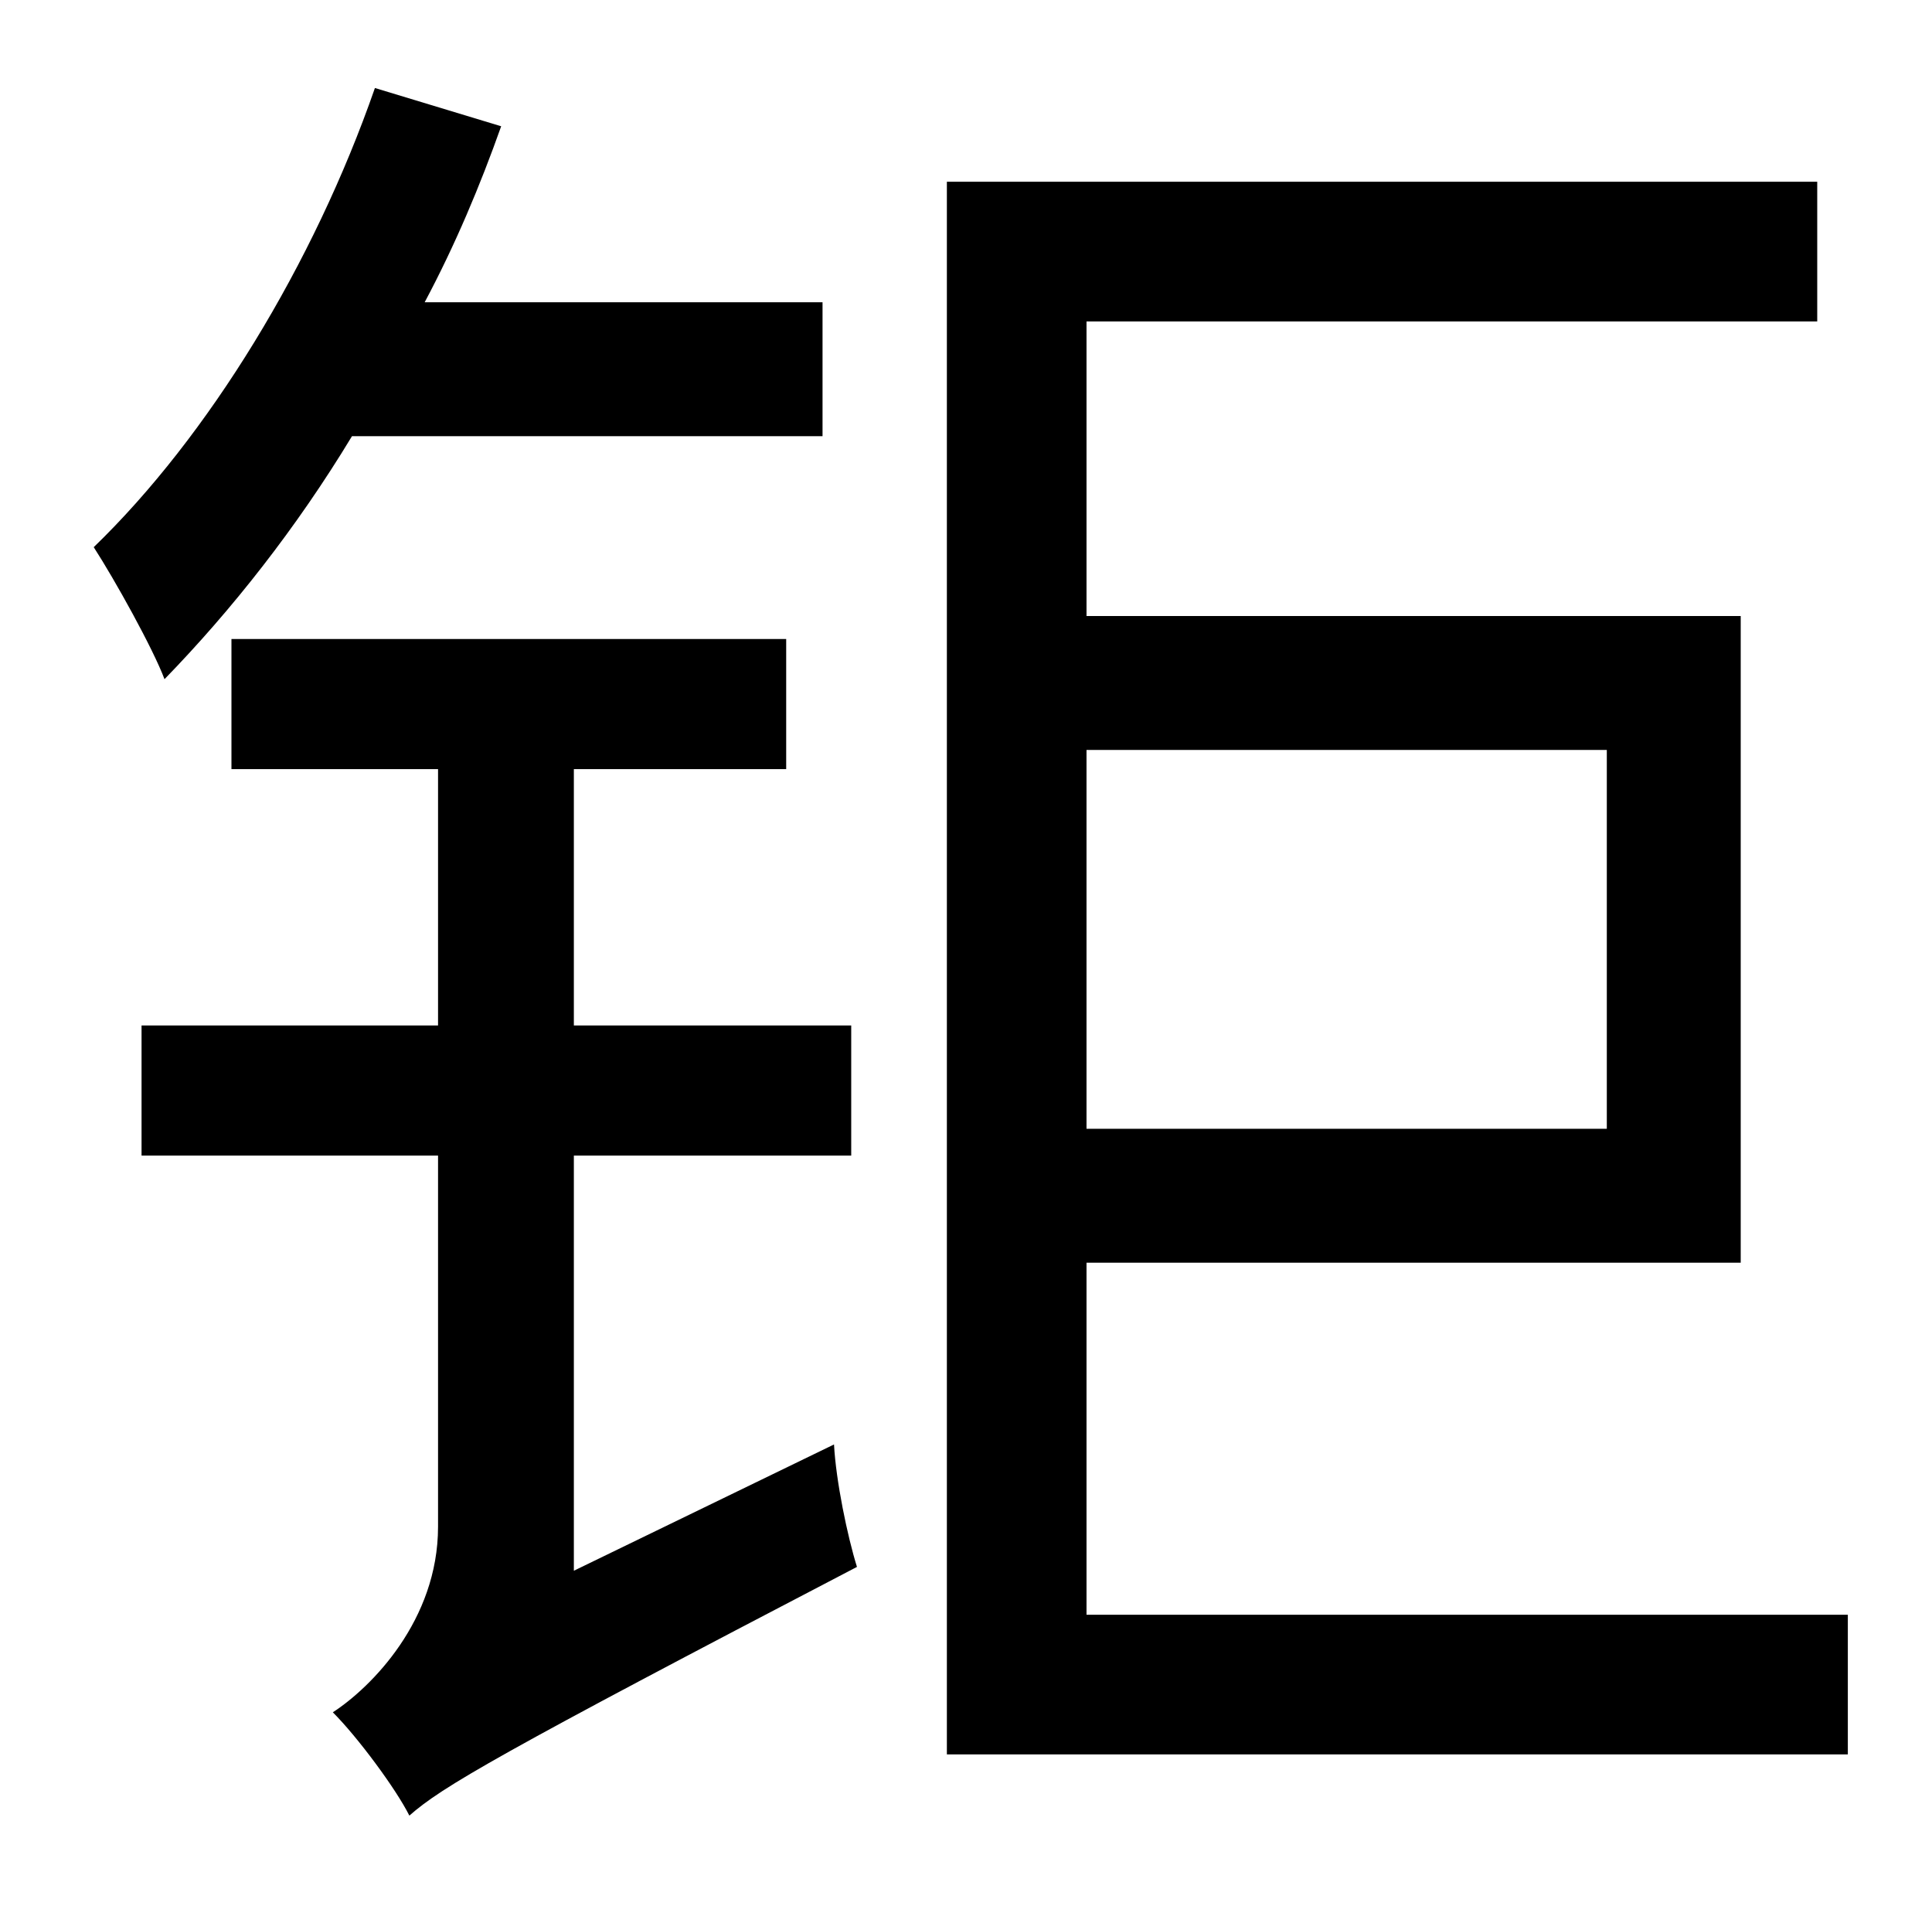 <?xml version="1.0" standalone="no"?>
<!DOCTYPE svg PUBLIC "-//W3C//DTD SVG 1.1//EN" "http://www.w3.org/Graphics/SVG/1.1/DTD/svg11.dtd" >
<svg xmlns="http://www.w3.org/2000/svg" xmlns:xlink="http://www.w3.org/1999/xlink" version="1.1" viewBox="-10 0 1010 1000">
   <path fill="currentColor"
d="M420 228h-246c-29 48 -63 91 -98 127c-6 -16 -26 -52 -37 -69c60 -58 115 -148 147 -240l66 20c-11 31 -24 62 -40 92h208v70zM290 821l136 -66c1 19 7 48 12 64c-188 98 -217 115 -234 130c-7 -14 -27 -41 -40 -54c20 -13 55 -48 55 -97v-194h-155v-68h155v-134h-108
v-68h290v68h-111v134h145v68h-145v217zM830 392h-272v198h272v-198zM558 844h398v73h-471v-822h455v73h-382v154h342v338h-342v184z" />
</svg>
